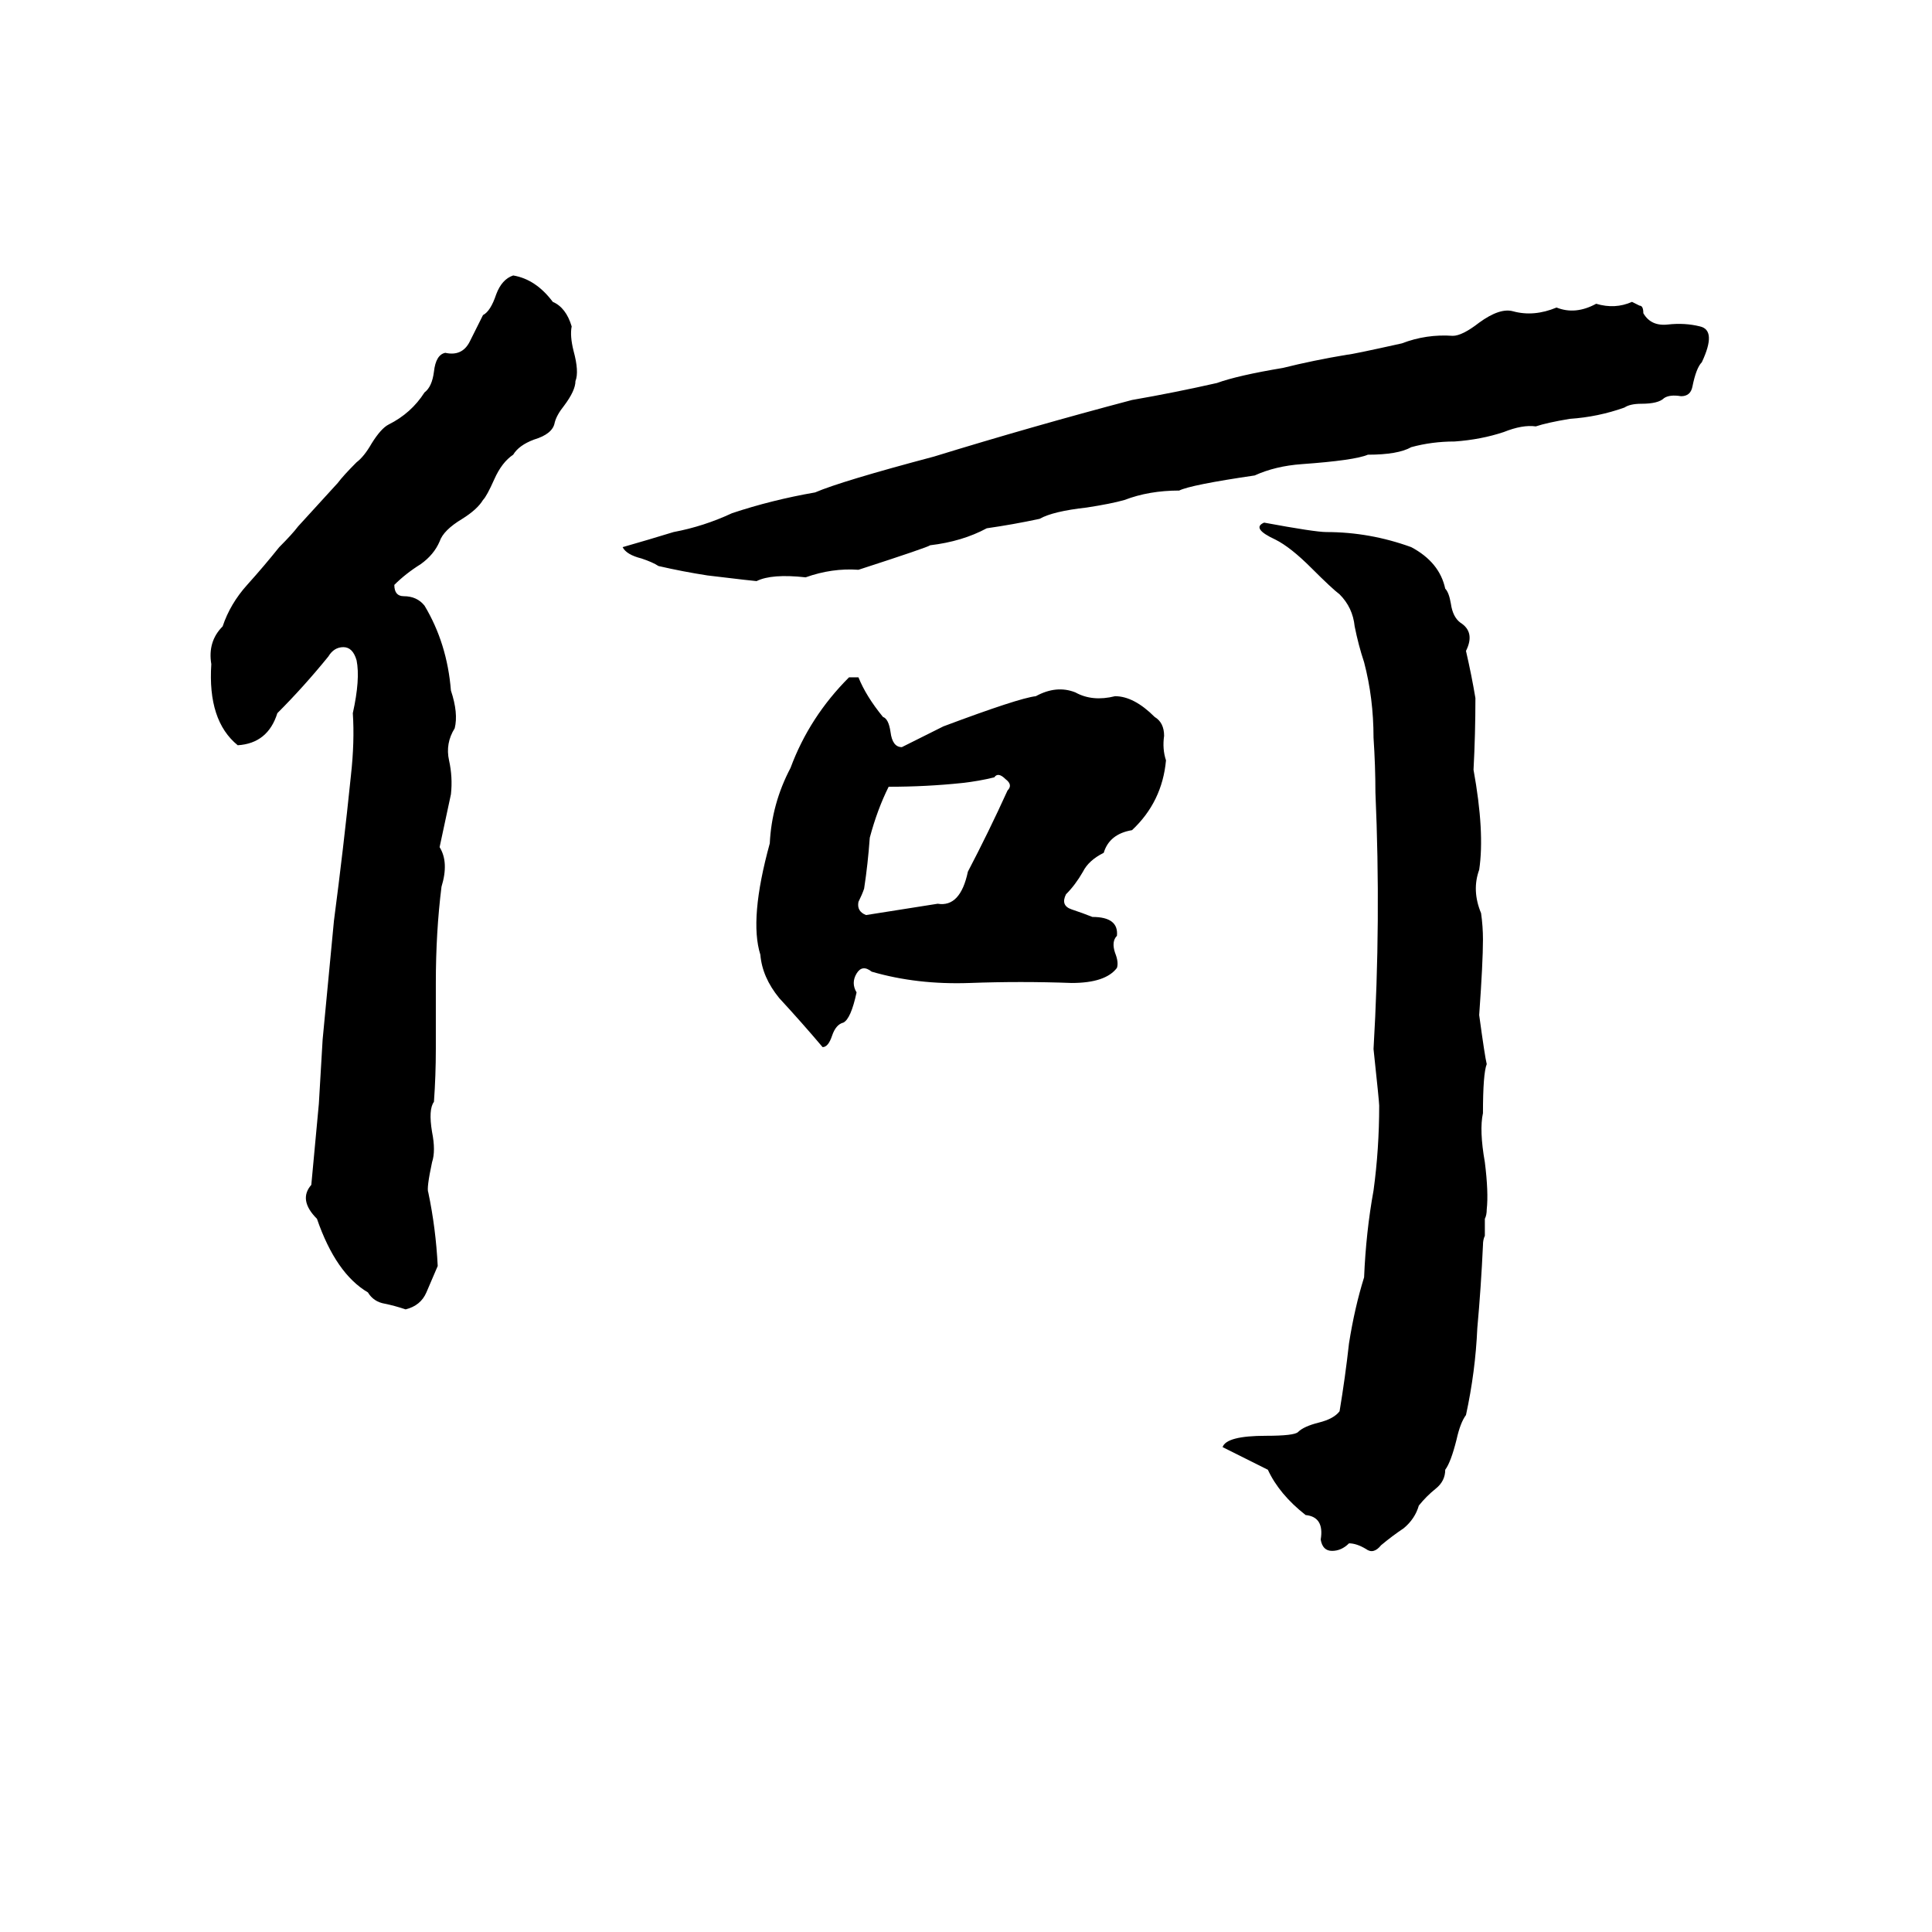 <svg xmlns="http://www.w3.org/2000/svg" viewBox="0 -800 1024 1024">
	<path fill="#000000" d="M272 -654Q284 -652 293 -640Q300 -637 303 -627Q302 -622 304 -614Q307 -603 305 -598Q305 -593 299 -585Q295 -580 294 -576Q293 -570 283 -567Q275 -564 272 -559Q266 -555 262 -546Q258 -537 256 -535Q253 -530 245 -525Q235 -519 233 -513Q230 -506 223 -501Q215 -496 209 -490Q209 -484 214 -484Q221 -484 225 -479Q237 -459 239 -434Q243 -422 241 -414Q236 -406 238 -397Q240 -388 239 -379Q236 -365 233 -351Q238 -343 234 -330Q231 -306 231 -279Q231 -261 231 -244Q231 -230 230 -216Q227 -212 229 -200Q231 -190 229 -184Q226 -170 227 -168Q231 -149 232 -129Q229 -122 226 -115Q223 -108 215 -106Q209 -108 204 -109Q198 -110 195 -115Q178 -125 168 -154Q158 -164 165 -172Q167 -193 169 -215Q170 -232 171 -249Q174 -280 177 -312Q182 -350 186 -389Q188 -407 187 -422Q191 -440 189 -450Q187 -457 182 -457Q177 -457 174 -452Q161 -436 147 -422Q142 -406 126 -405Q110 -418 112 -448Q110 -460 118 -468Q122 -480 131 -490Q140 -500 148 -510Q155 -517 158 -521L179 -544Q182 -548 189 -555Q193 -558 197 -565Q202 -573 206 -575Q218 -581 225 -592Q229 -595 230 -603Q231 -612 236 -613Q245 -611 249 -619Q253 -627 256 -633Q260 -635 263 -644Q266 -652 272 -654ZM865 -640Q867 -639 869 -638Q871 -638 871 -634Q875 -627 884 -628Q893 -629 901 -627Q910 -625 902 -608Q899 -605 897 -595Q896 -590 891 -590Q885 -591 882 -589Q879 -586 870 -586Q864 -586 861 -584Q847 -579 832 -578Q820 -576 814 -574Q807 -575 797 -571Q785 -567 771 -566Q759 -566 748 -563Q741 -559 725 -559Q718 -556 690 -554Q676 -553 665 -548Q631 -543 625 -540Q609 -540 596 -535Q589 -533 576 -531Q558 -529 551 -525Q537 -522 523 -520Q510 -513 493 -511Q492 -510 455 -498Q441 -499 427 -494Q409 -496 401 -492Q400 -492 375 -495Q362 -497 349 -500Q346 -502 340 -504Q332 -506 330 -510Q344 -514 357 -518Q373 -521 388 -528Q409 -535 432 -539Q446 -545 495 -558Q547 -574 600 -588Q623 -592 645 -597Q656 -601 680 -605Q696 -609 714 -612Q716 -612 743 -618Q756 -623 770 -622Q775 -622 784 -629Q795 -637 802 -635Q813 -632 825 -637Q835 -633 846 -639Q856 -636 865 -640ZM670 -523Q697 -518 703 -518Q726 -518 748 -510Q763 -502 766 -488Q768 -486 769 -480Q770 -473 774 -470Q782 -465 777 -455Q780 -442 782 -430Q782 -411 781 -392Q787 -359 784 -339Q780 -328 785 -316Q786 -309 786 -302Q786 -290 784 -262Q787 -240 788 -236Q786 -231 786 -210Q784 -201 787 -184Q789 -168 788 -159Q788 -156 787 -154V-145Q786 -143 786 -140Q785 -118 783 -96Q782 -73 777 -50Q774 -46 772 -37Q769 -25 766 -21Q766 -15 761 -11Q756 -7 752 -2Q750 5 744 10Q738 14 732 19Q728 24 724 21Q719 18 715 18Q711 22 706 22Q701 22 700 16Q702 4 692 3Q678 -8 672 -21Q660 -27 648 -33Q650 -39 671 -39Q686 -39 688 -41Q691 -44 699 -46Q707 -48 710 -52Q713 -70 715 -88Q718 -107 723 -123Q724 -147 728 -169Q731 -191 731 -214Q731 -216 728 -244Q732 -312 729 -380Q729 -394 728 -409Q728 -430 723 -449Q720 -458 718 -468Q717 -478 710 -485Q706 -488 695 -499Q684 -510 676 -514Q663 -520 670 -523ZM450 -441H455Q459 -431 468 -420Q471 -419 472 -412Q473 -404 478 -404L500 -415Q540 -430 549 -431Q560 -437 570 -433Q579 -428 591 -431Q601 -431 612 -420Q617 -417 617 -410Q616 -403 618 -397Q616 -375 600 -360Q588 -358 585 -348Q577 -344 574 -338Q570 -331 565 -326Q562 -320 568 -318Q574 -316 579 -314Q593 -314 592 -304Q589 -301 591 -295Q593 -290 592 -287Q586 -279 568 -279Q541 -280 514 -279Q486 -278 462 -285Q457 -289 454 -284Q451 -279 454 -274Q451 -260 447 -258Q443 -257 441 -251Q439 -245 436 -245Q425 -258 413 -271Q404 -282 403 -294Q397 -313 408 -353Q409 -374 419 -393Q429 -420 450 -441ZM527 -388Q519 -386 510 -385Q491 -383 471 -383Q465 -371 461 -356Q460 -342 458 -329Q457 -326 455 -322Q454 -317 459 -315Q478 -318 497 -321Q509 -319 513 -338Q524 -359 534 -381Q537 -384 533 -387Q529 -391 527 -388Z"/>
</svg>